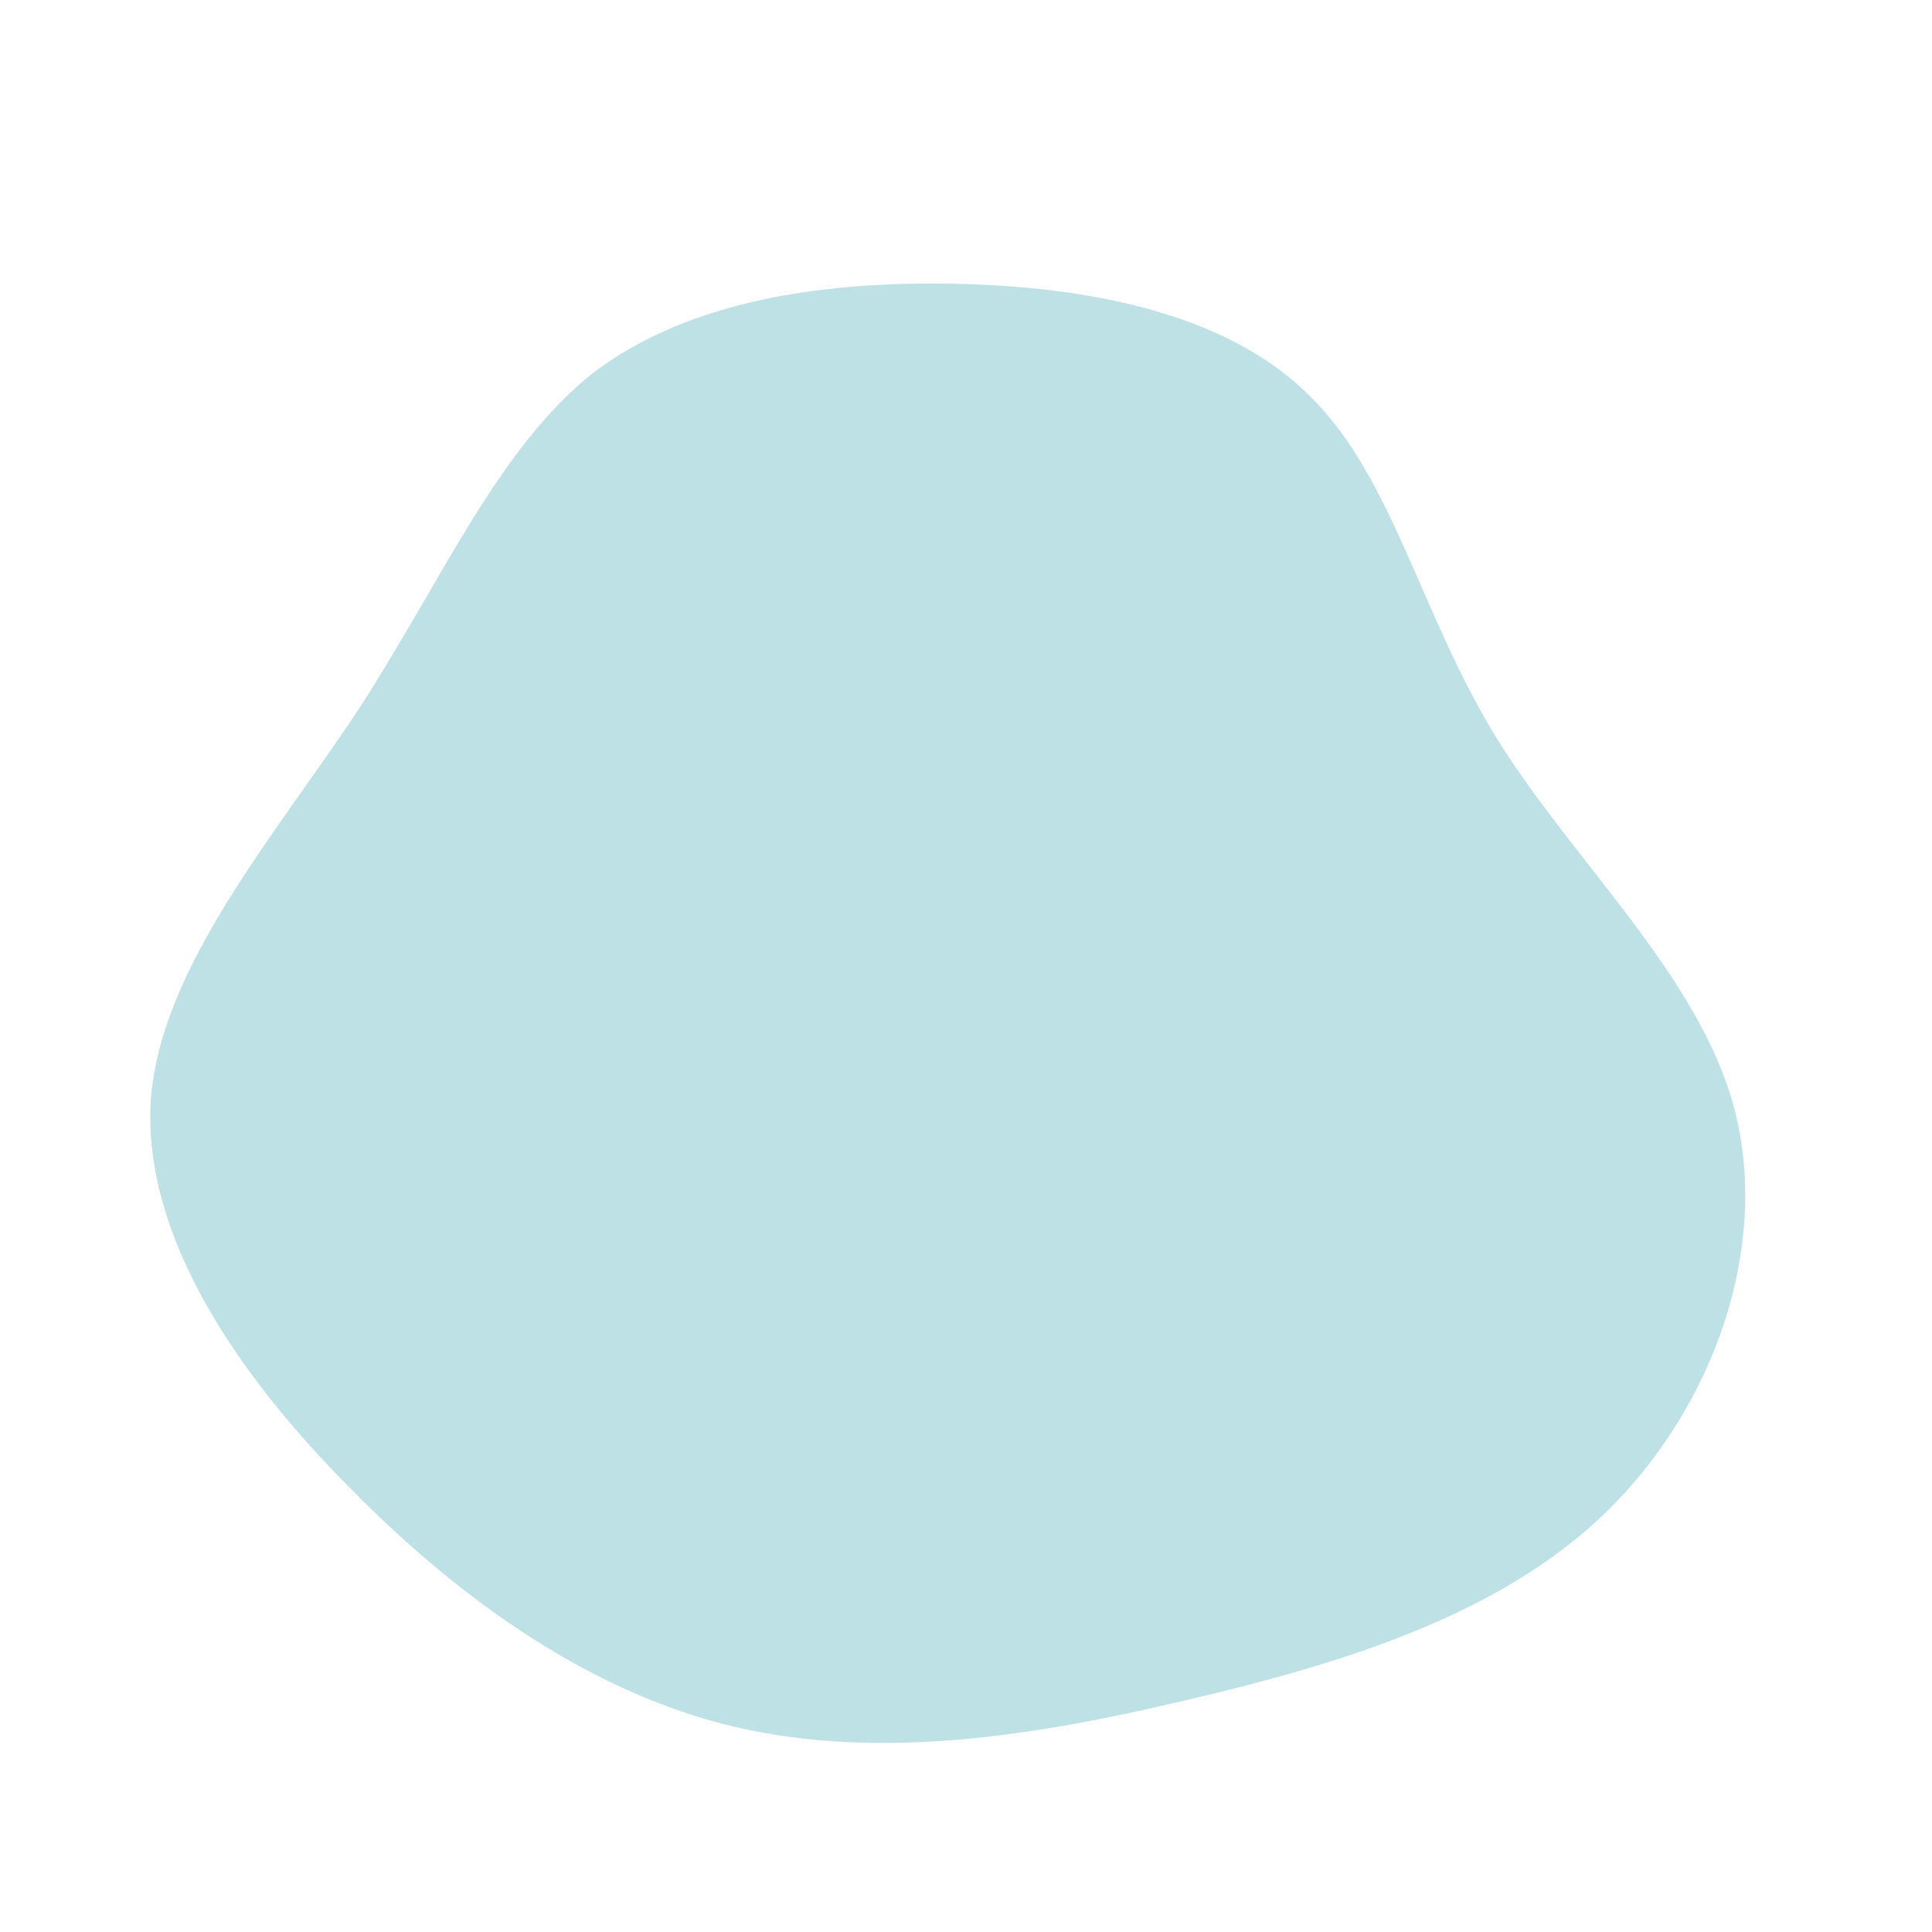 <!--?xml version="1.0" standalone="no"?-->
              <svg id="sw-js-blob-svg" viewBox="0 0 100 100" xmlns="http://www.w3.org/2000/svg" version="1.1">
                    <defs> 
                        <linearGradient id="sw-gradient" x1="0" x2="1" y1="1" y2="0">
                            <stop id="stop1" stop-color="rgba(190, 225, 230, 1)" offset="0%"></stop>
                            <stop id="stop2" stop-color="rgba(190, 225, 230, 1)" offset="100%"></stop>
                        </linearGradient>
                    </defs>
                <path fill="url(#sw-gradient)" d="M17.9,-29.4C22.1,-25.2,23.5,-18.3,27.4,-11.9C31.4,-5.4,38,0.5,39.8,7.5C41.6,14.6,38.7,22.8,33.2,28.2C27.7,33.6,19.5,36.1,11.4,38C3.4,39.9,-4.5,41.1,-11.9,39.4C-19.2,37.7,-26,33,-31.8,27.1C-37.7,21.2,-42.6,14,-42.2,7C-41.7,0,-35.7,-6.8,-31.3,-13.5C-27,-20.2,-24.2,-26.8,-19.3,-30.7C-14.3,-34.5,-7.2,-35.5,-0.1,-35.3C6.9,-35.1,13.8,-33.6,17.9,-29.4Z" width="100%" height="100%" transform="translate(50 50)" stroke-width="0" style="transition: all 0.3s ease 0s;" stroke="url(#sw-gradient)"></path>
              </svg>